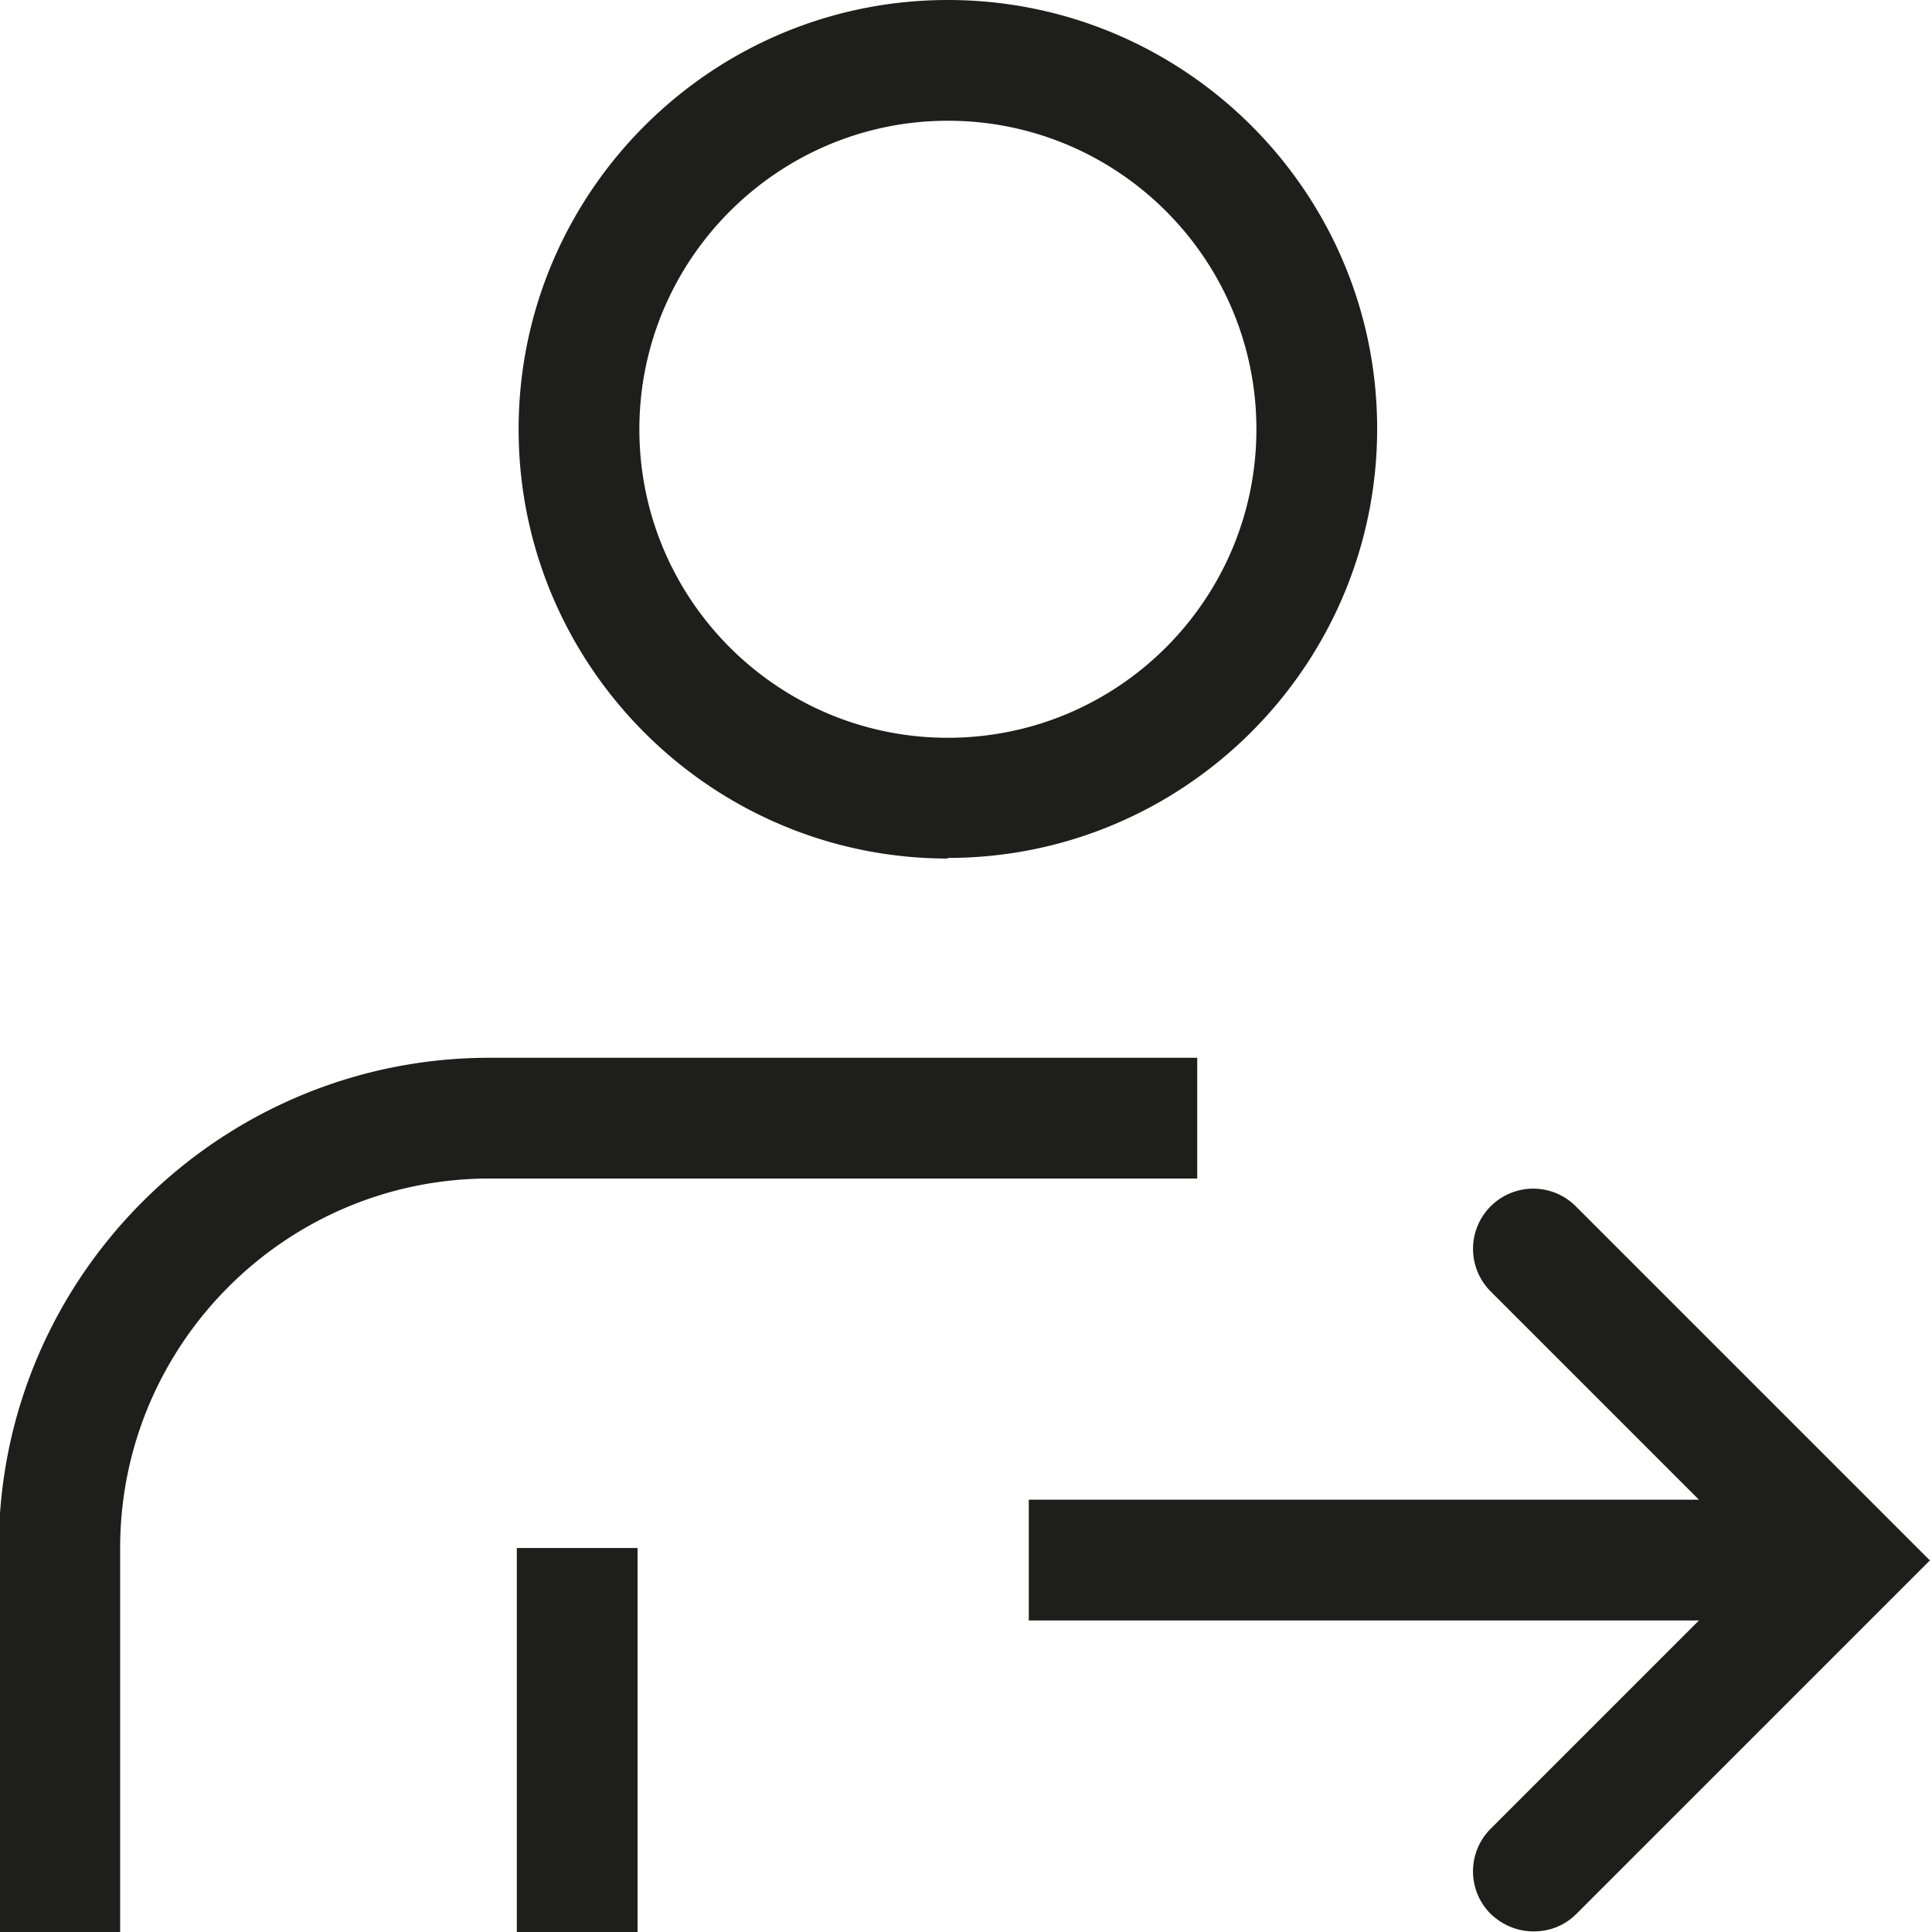 <svg viewBox="0 0 32 32" xmlns="http://www.w3.org/2000/svg">
  <path fill="#1e1e1c" d="M15.7 14.21c3.92 0 7.11-3.19 7.11-7.11S19.62 0 15.7 0 8.59 3.19 8.59 7.11s3.19 7.11 7.11 7.11ZM15.7 2c2.82 0 5.11 2.29 5.11 5.11s-2.29 5.11-5.11 5.11-5.11-2.29-5.11-5.11S12.89 2 15.7 2m4.13 17.52H8.11c-3.38 0-6.12 2.75-6.12 6.12V32H-.02v-6.36c0-4.48 3.65-8.12 8.13-8.12h11.72zM8.56 25.64h2V32h-2zm23.42.19-5.87 5.87c-.2.2-.45.29-.71.29s-.51-.1-.71-.29a.996.996 0 0 1 0-1.41l3.45-3.45h-11.1v-2h11.1l-3.45-3.45a.996.996 0 1 1 1.41-1.41l5.87 5.87Z"/>
</svg>
